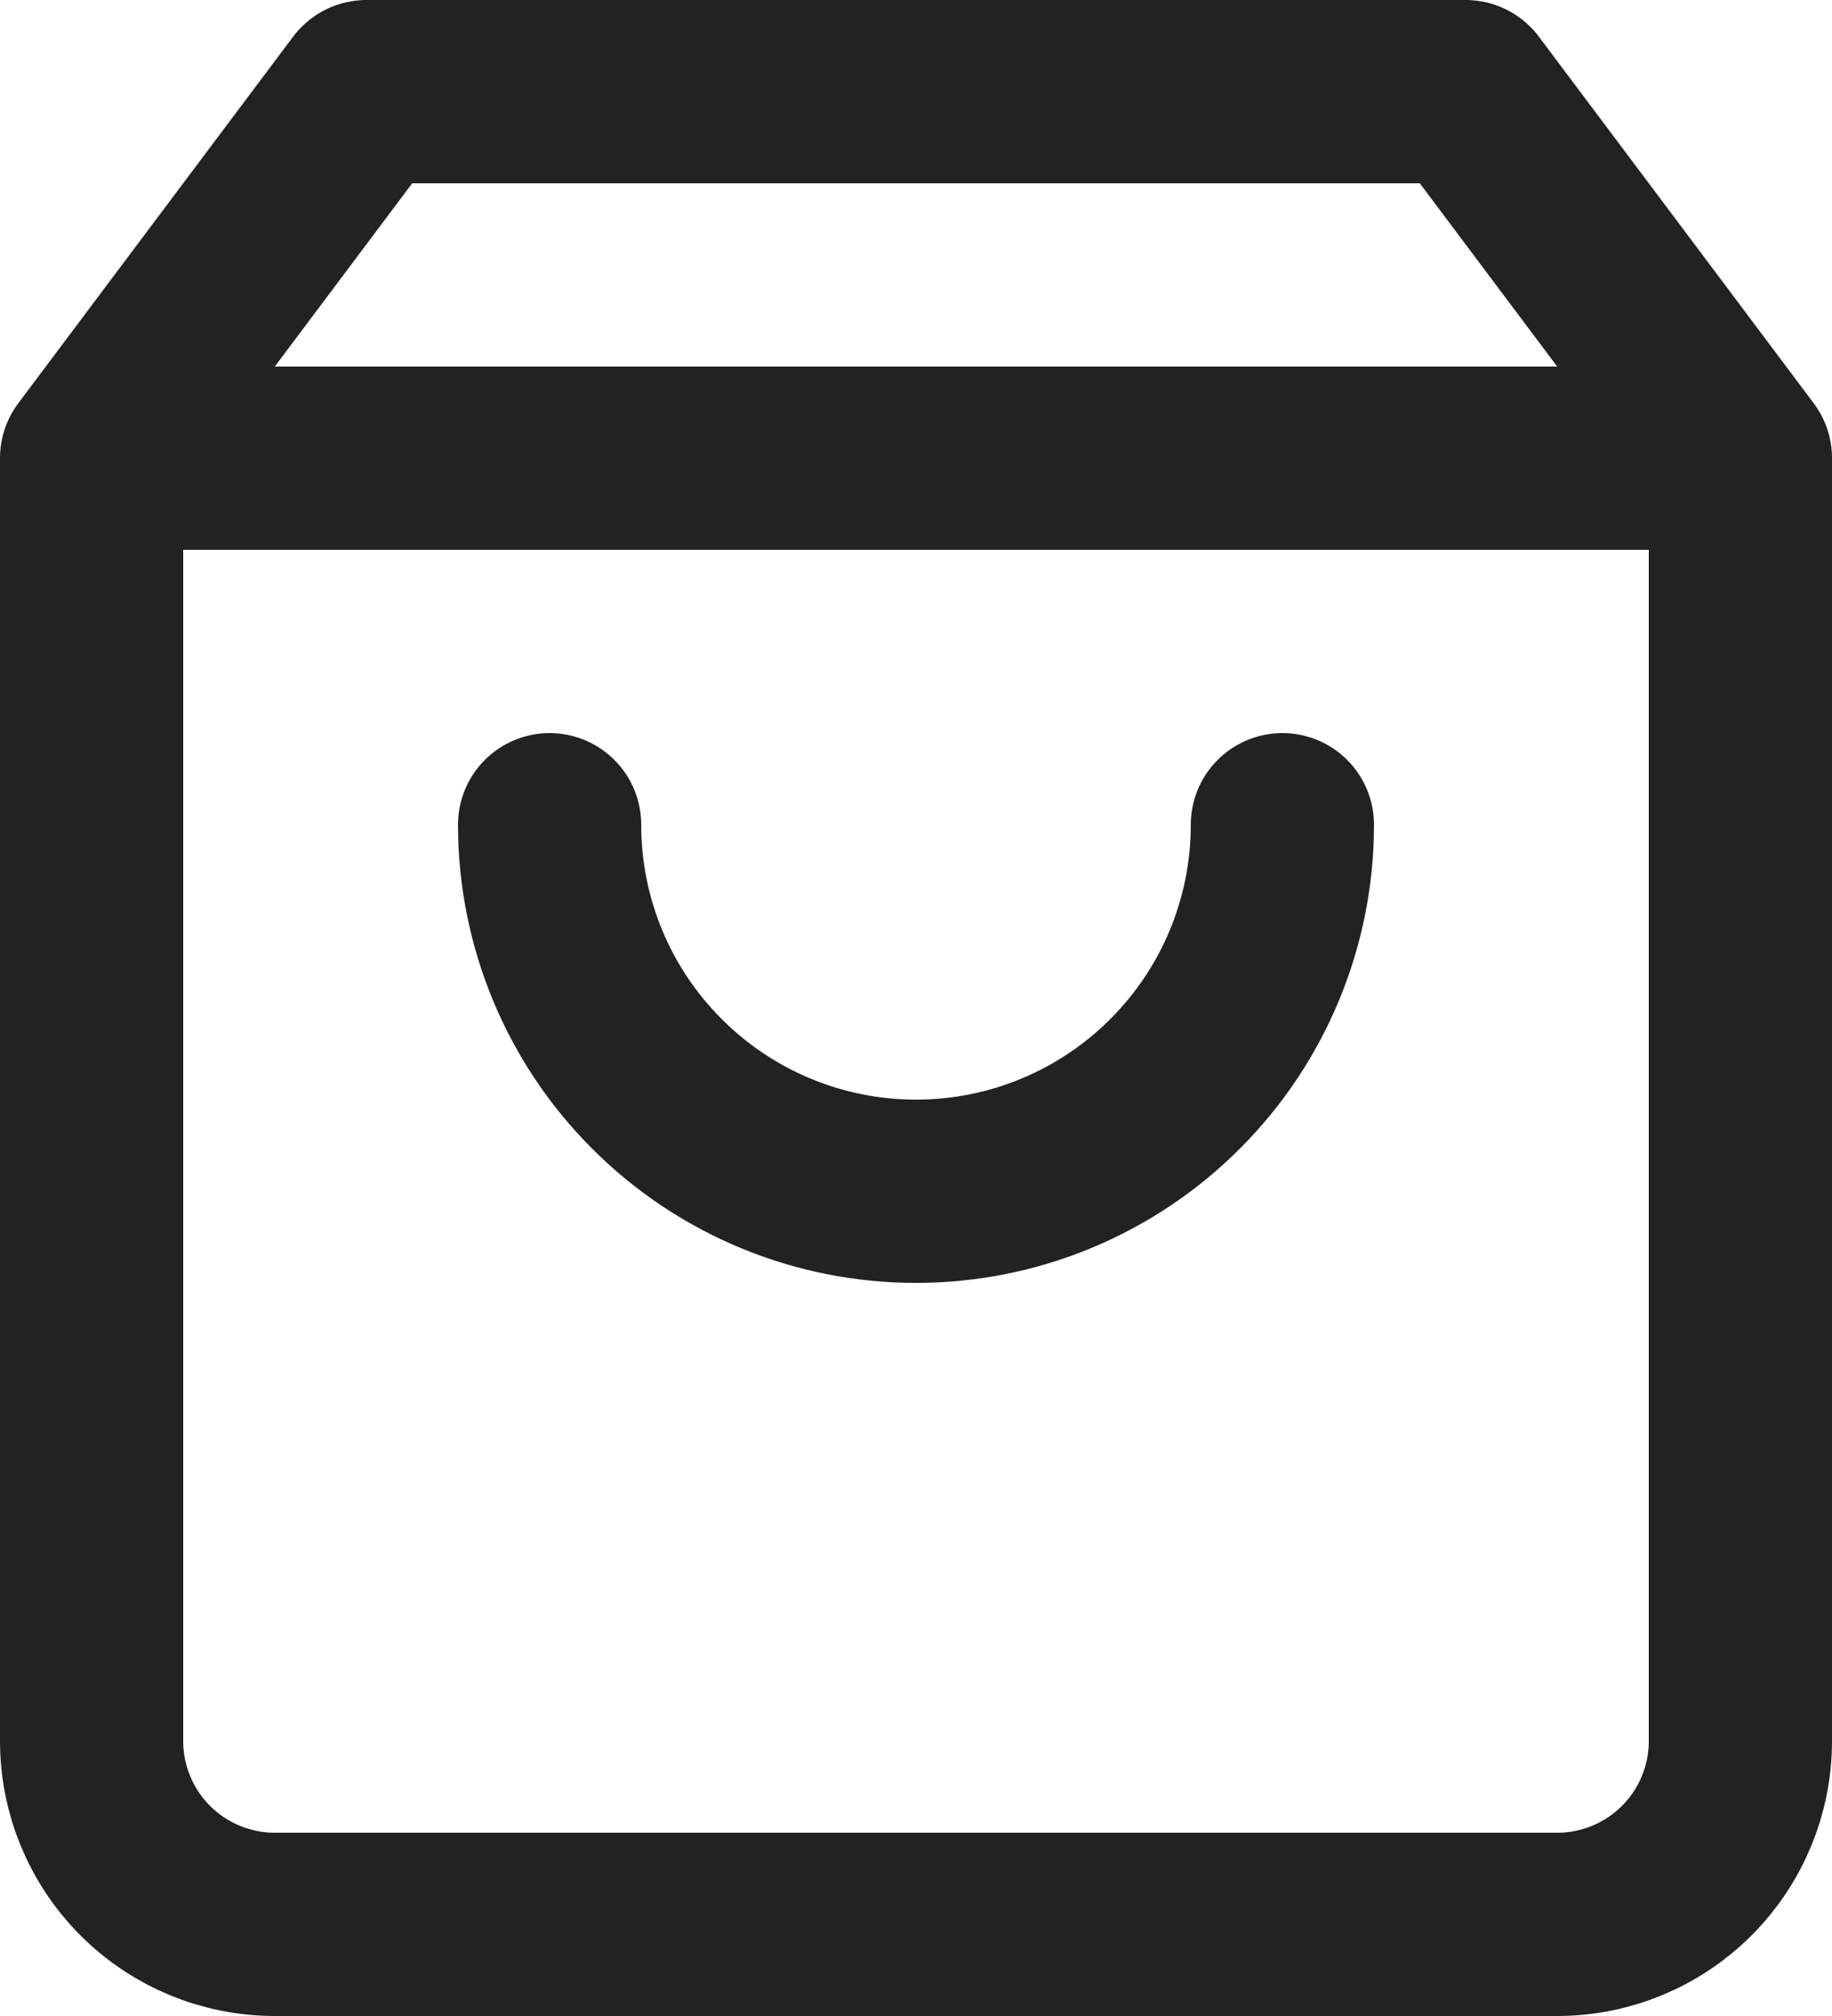 <svg width="20" height="22" viewBox="0 0 20 22" fill="none" xmlns="http://www.w3.org/2000/svg">
<path d="M1 5L4 1H16L19 5M1 5V19C1 19.53 1.211 20.039 1.586 20.414C1.961 20.789 2.47 21 3 21H17C17.53 21 18.039 20.789 18.414 20.414C18.789 20.039 19 19.53 19 19V5M1 5H19M14 9C14 10.061 13.579 11.078 12.828 11.828C12.078 12.579 11.061 13 10 13C8.939 13 7.922 12.579 7.172 11.828C6.421 11.078 6 10.061 6 9" stroke="#222222" stroke-width="2" stroke-linecap="round" stroke-linejoin="round"/>
</svg>

